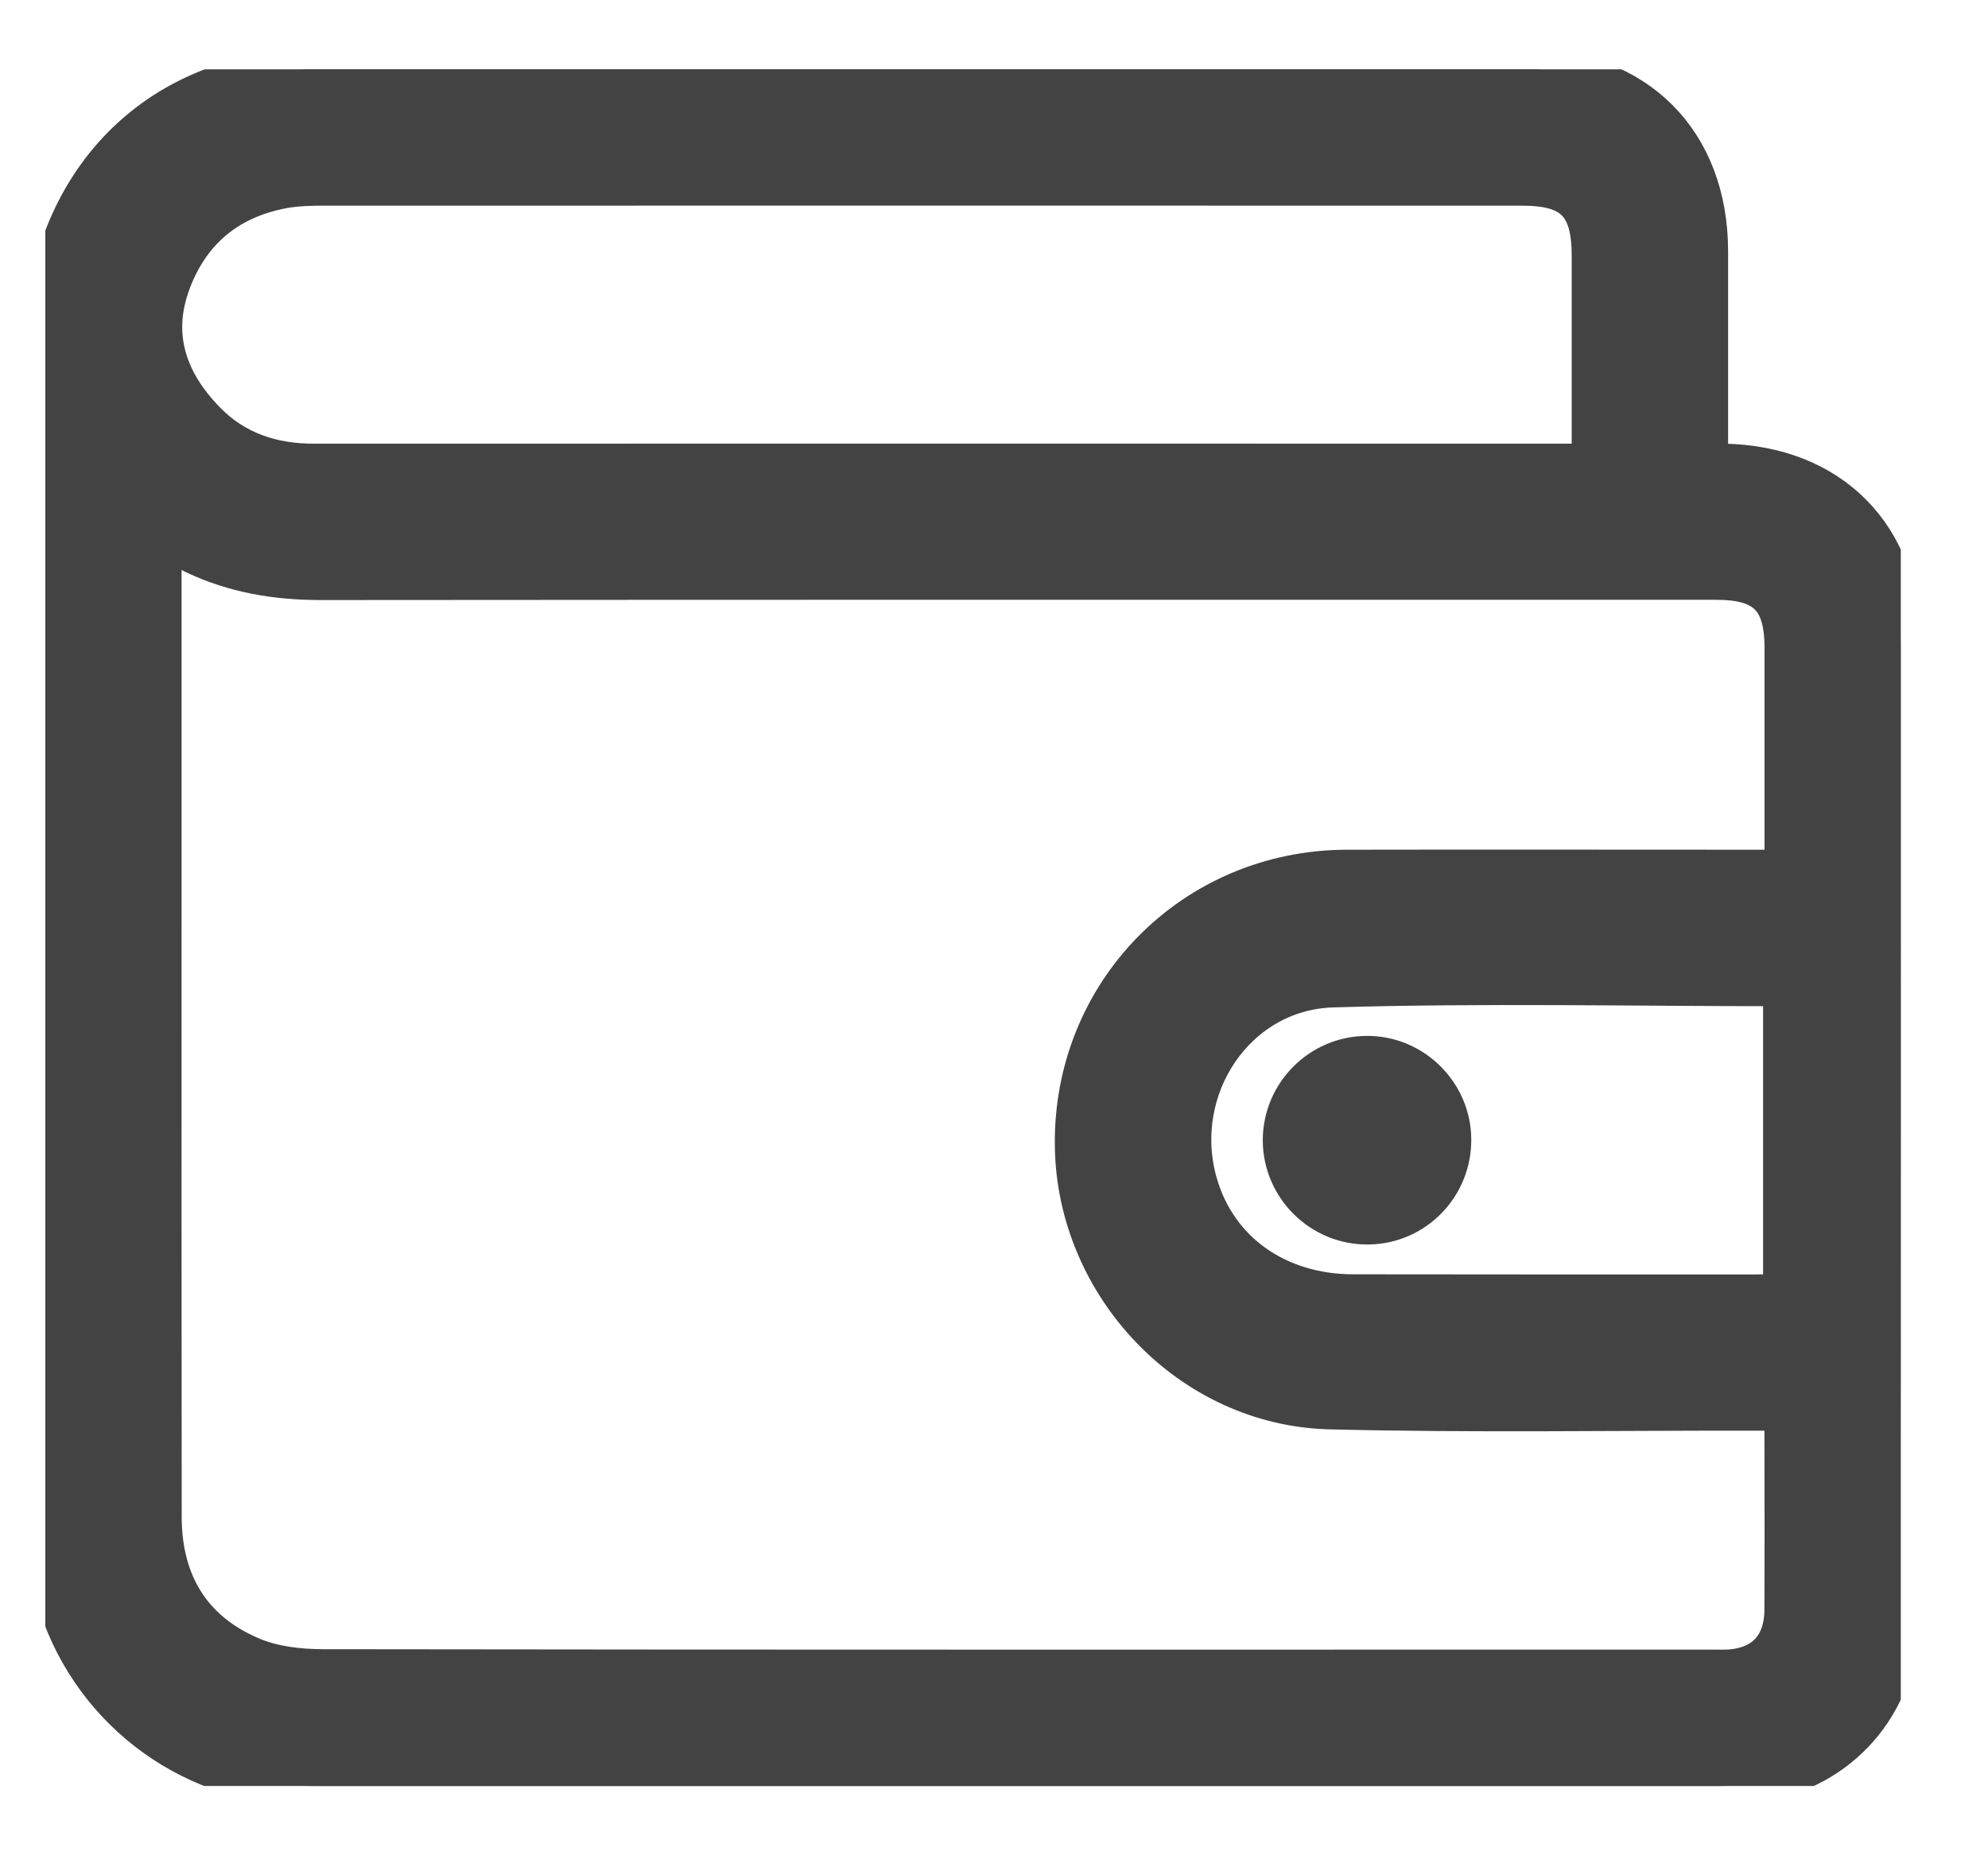<svg width="15" height="14" viewBox="0 0 15 14" fill="none" xmlns="http://www.w3.org/2000/svg">
<g clip-path="url(#clip0_1762_4177)">
<path d="M0.342 11.73C0.342 8.577 0.342 5.423 0.342 2.27C0.349 2.254 0.361 2.239 0.364 2.222C0.549 1.184 1.336 0.523 2.391 0.523C5.434 0.523 8.478 0.523 11.521 0.523C12.345 0.523 12.888 1.069 12.889 1.895C12.889 2.378 12.889 2.861 12.889 3.344C12.889 3.392 12.889 3.44 12.889 3.498C12.94 3.498 12.971 3.498 13.002 3.498C13.812 3.511 14.341 4.046 14.341 4.853C14.341 7.277 14.342 9.7 14.339 12.124C14.339 12.255 14.327 12.389 14.295 12.516C14.143 13.111 13.639 13.477 12.983 13.477C9.502 13.477 6.022 13.477 2.541 13.477C2.45 13.477 2.359 13.478 2.268 13.476C1.4 13.45 0.654 12.868 0.418 12.031C0.39 11.932 0.367 11.831 0.342 11.73ZM1.22 4.052C1.22 4.12 1.22 4.168 1.22 4.216C1.22 5.104 1.22 5.993 1.22 6.881C1.22 8.403 1.219 9.925 1.221 11.447C1.222 11.941 1.441 12.31 1.899 12.503C2.061 12.572 2.253 12.594 2.431 12.595C5.935 12.6 9.439 12.598 12.944 12.598C12.971 12.598 12.998 12.599 13.026 12.598C13.303 12.589 13.462 12.426 13.463 12.147C13.465 11.687 13.464 11.226 13.463 10.766C13.463 10.731 13.458 10.696 13.454 10.646C13.385 10.646 13.323 10.646 13.26 10.646C12.184 10.644 11.109 10.663 10.034 10.636C8.981 10.61 8.124 9.702 8.109 8.649C8.092 7.492 9.002 6.565 10.162 6.562C11.205 6.56 12.249 6.562 13.292 6.562C13.345 6.562 13.399 6.562 13.464 6.562C13.464 6.496 13.464 6.447 13.464 6.398C13.464 5.896 13.464 5.395 13.464 4.894C13.464 4.516 13.324 4.376 12.945 4.376C9.436 4.376 5.927 4.375 2.419 4.378C2.085 4.378 1.766 4.325 1.465 4.181C1.388 4.144 1.315 4.102 1.22 4.052ZM12.009 3.498C12.009 3.437 12.009 3.388 12.009 3.339C12.009 2.87 12.009 2.401 12.009 1.932C12.009 1.542 11.871 1.402 11.485 1.402C8.469 1.402 5.452 1.401 2.436 1.402C2.336 1.402 2.234 1.405 2.136 1.423C1.711 1.502 1.42 1.752 1.279 2.158C1.143 2.554 1.274 2.895 1.554 3.181C1.775 3.407 2.056 3.499 2.371 3.498C5.533 3.497 8.696 3.498 11.858 3.498C11.902 3.498 11.947 3.498 12.009 3.498ZM13.453 9.767C13.453 8.979 13.453 8.212 13.453 7.443C12.314 7.443 11.184 7.418 10.057 7.452C9.318 7.474 8.833 8.22 9.036 8.929C9.182 9.441 9.633 9.765 10.21 9.766C11.243 9.768 12.277 9.767 13.311 9.767C13.355 9.767 13.4 9.767 13.453 9.767Z" fill="#434343" stroke="#434343" stroke-width="0.3"/>
<path d="M10.951 8.597C10.954 8.949 10.675 9.236 10.326 9.241C9.972 9.247 9.679 8.959 9.678 8.605C9.678 8.255 9.962 7.969 10.312 7.967C10.659 7.964 10.949 8.249 10.951 8.597Z" fill="#434343" stroke="#434343" stroke-width="0.3"/>
</g>
<defs>
<clipPath id="clip0_1762_4177">
<rect width="14" height="12.954" fill="white" transform="translate(0.342 0.523)"/>
</clipPath>
</defs>
</svg>
